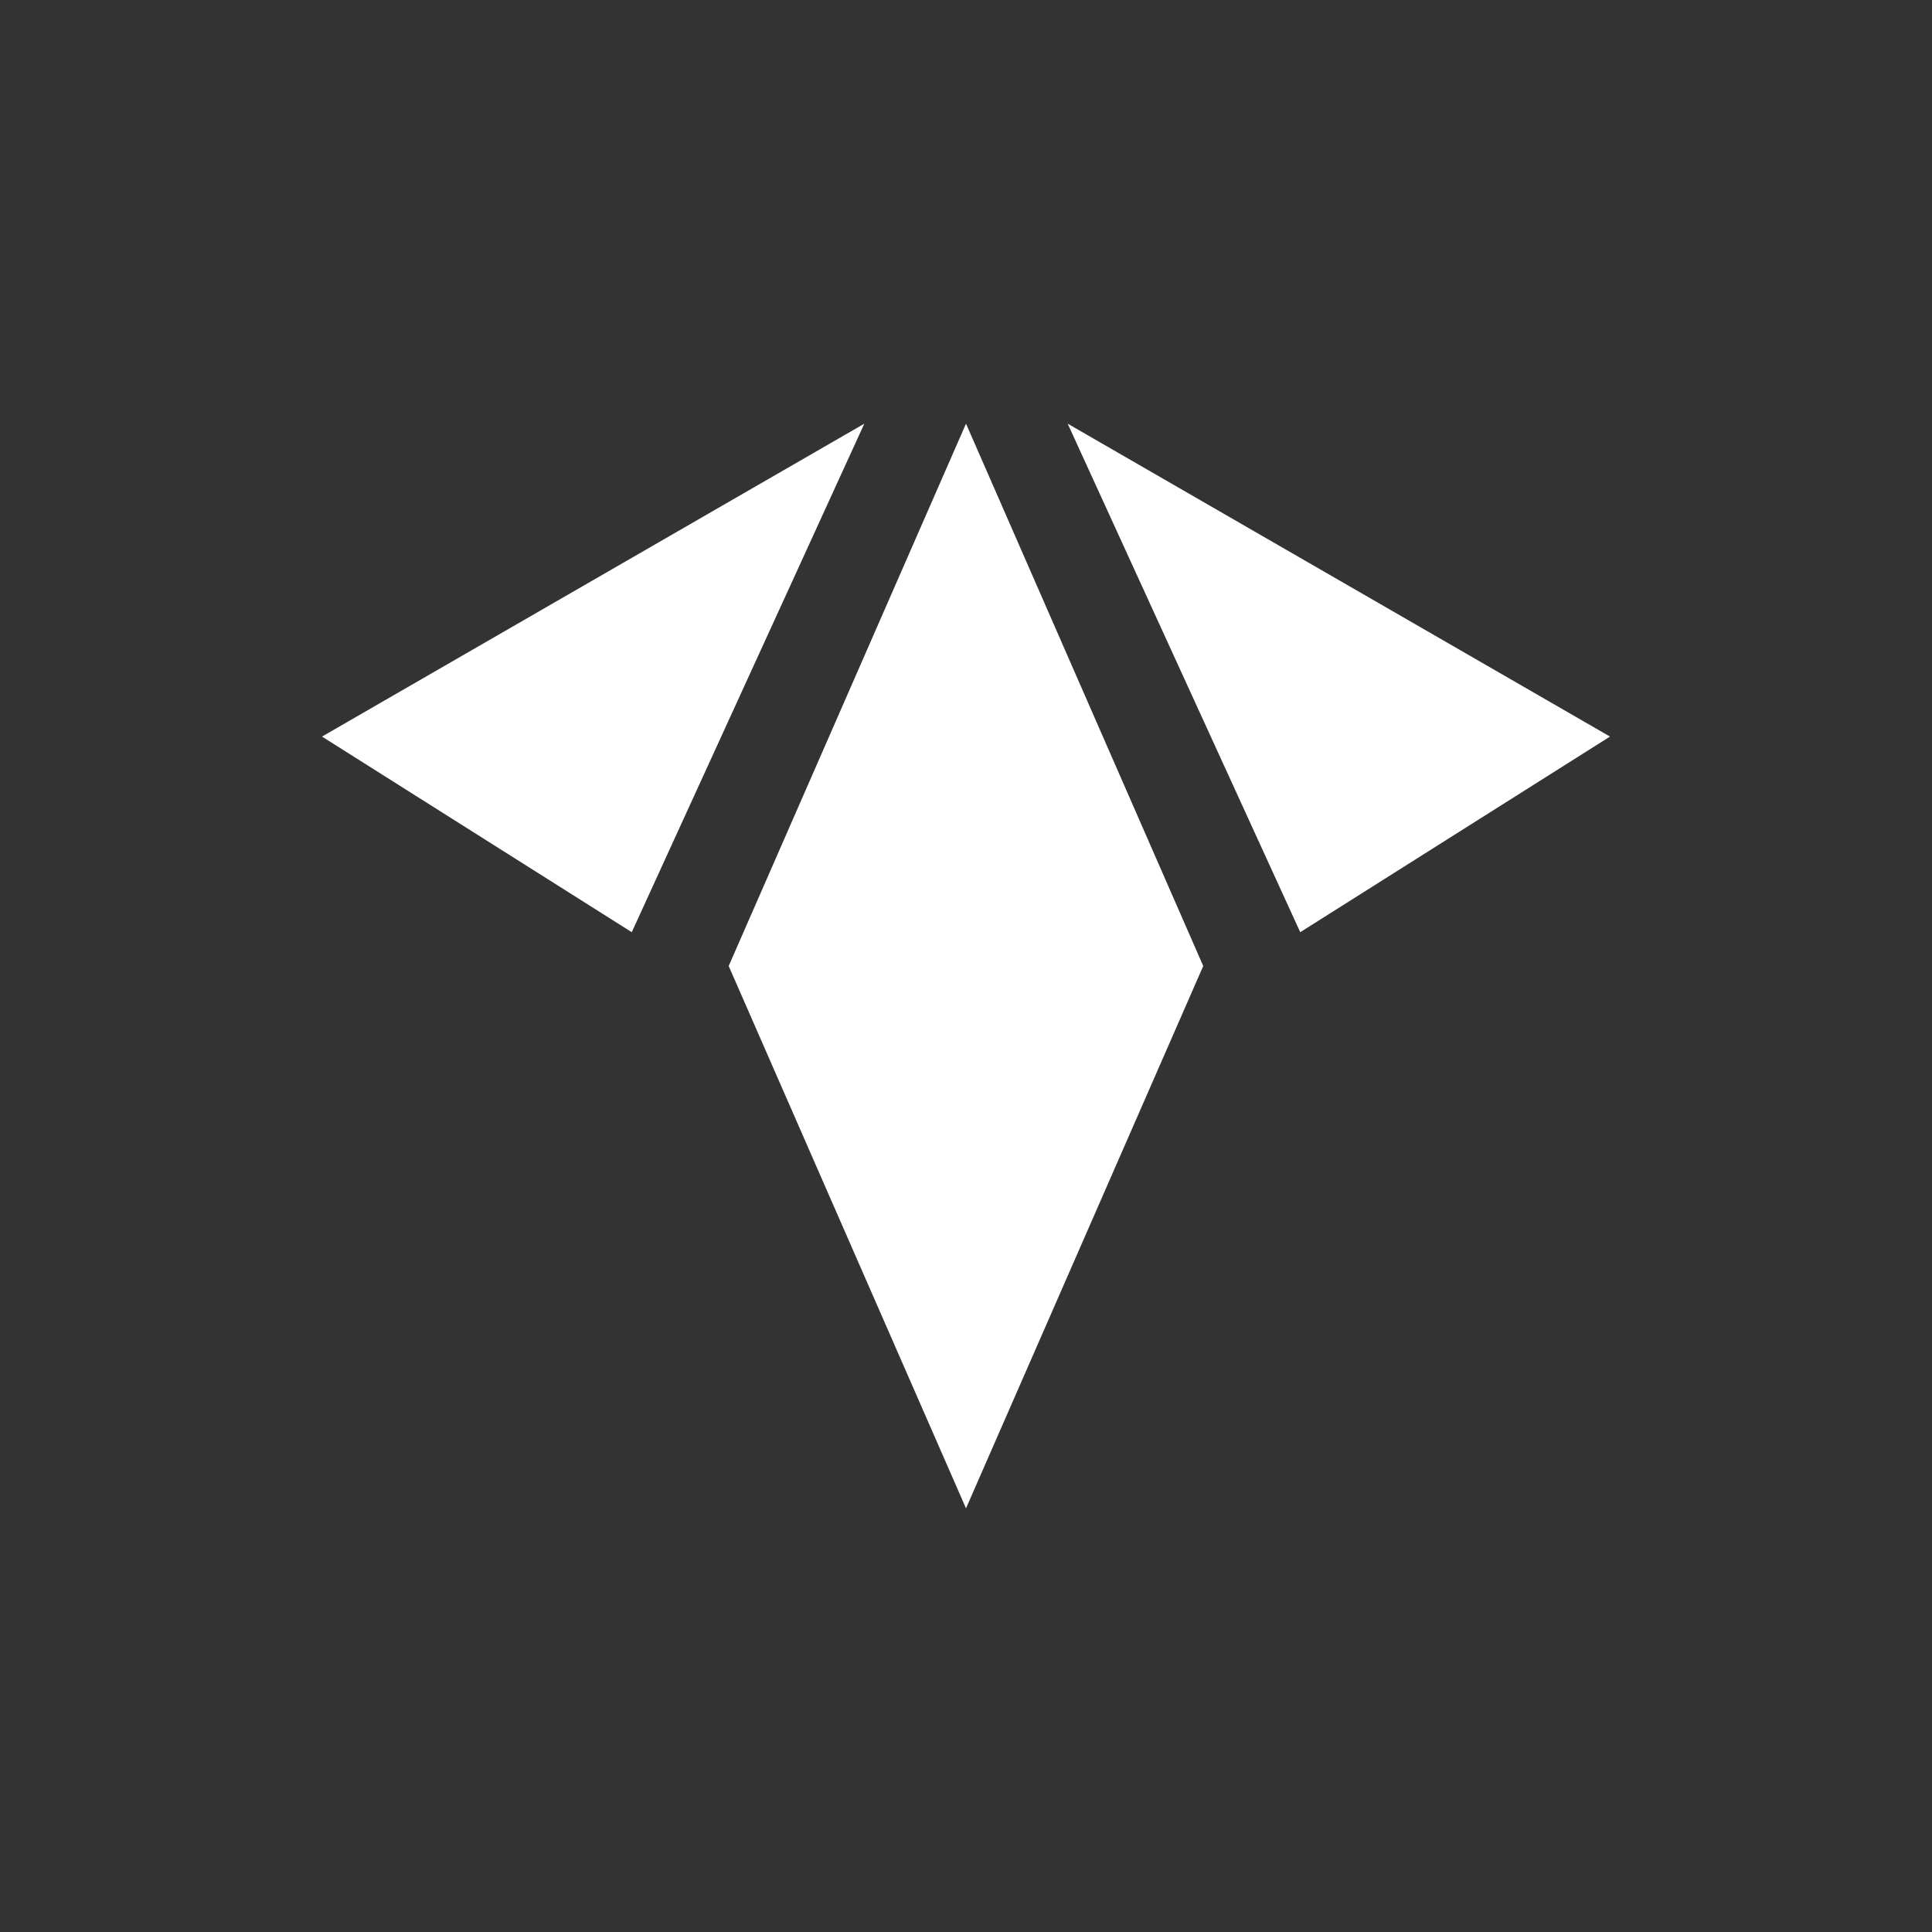 <svg xmlns="http://www.w3.org/2000/svg" width="24" height="24" fill="none" viewBox="0 0 24 24">
    <rect x="0" y="0" width="24" height="24" fill="#333333" stroke="none"/>
    <path fill="#fff" d="M7.848 11.58 4 9.15l6.737-3.887zm8.304 0L20 9.15l-6.737-3.887zm-7.1.42L12 5.263 14.947 12 12 18.737z"/>
</svg>
